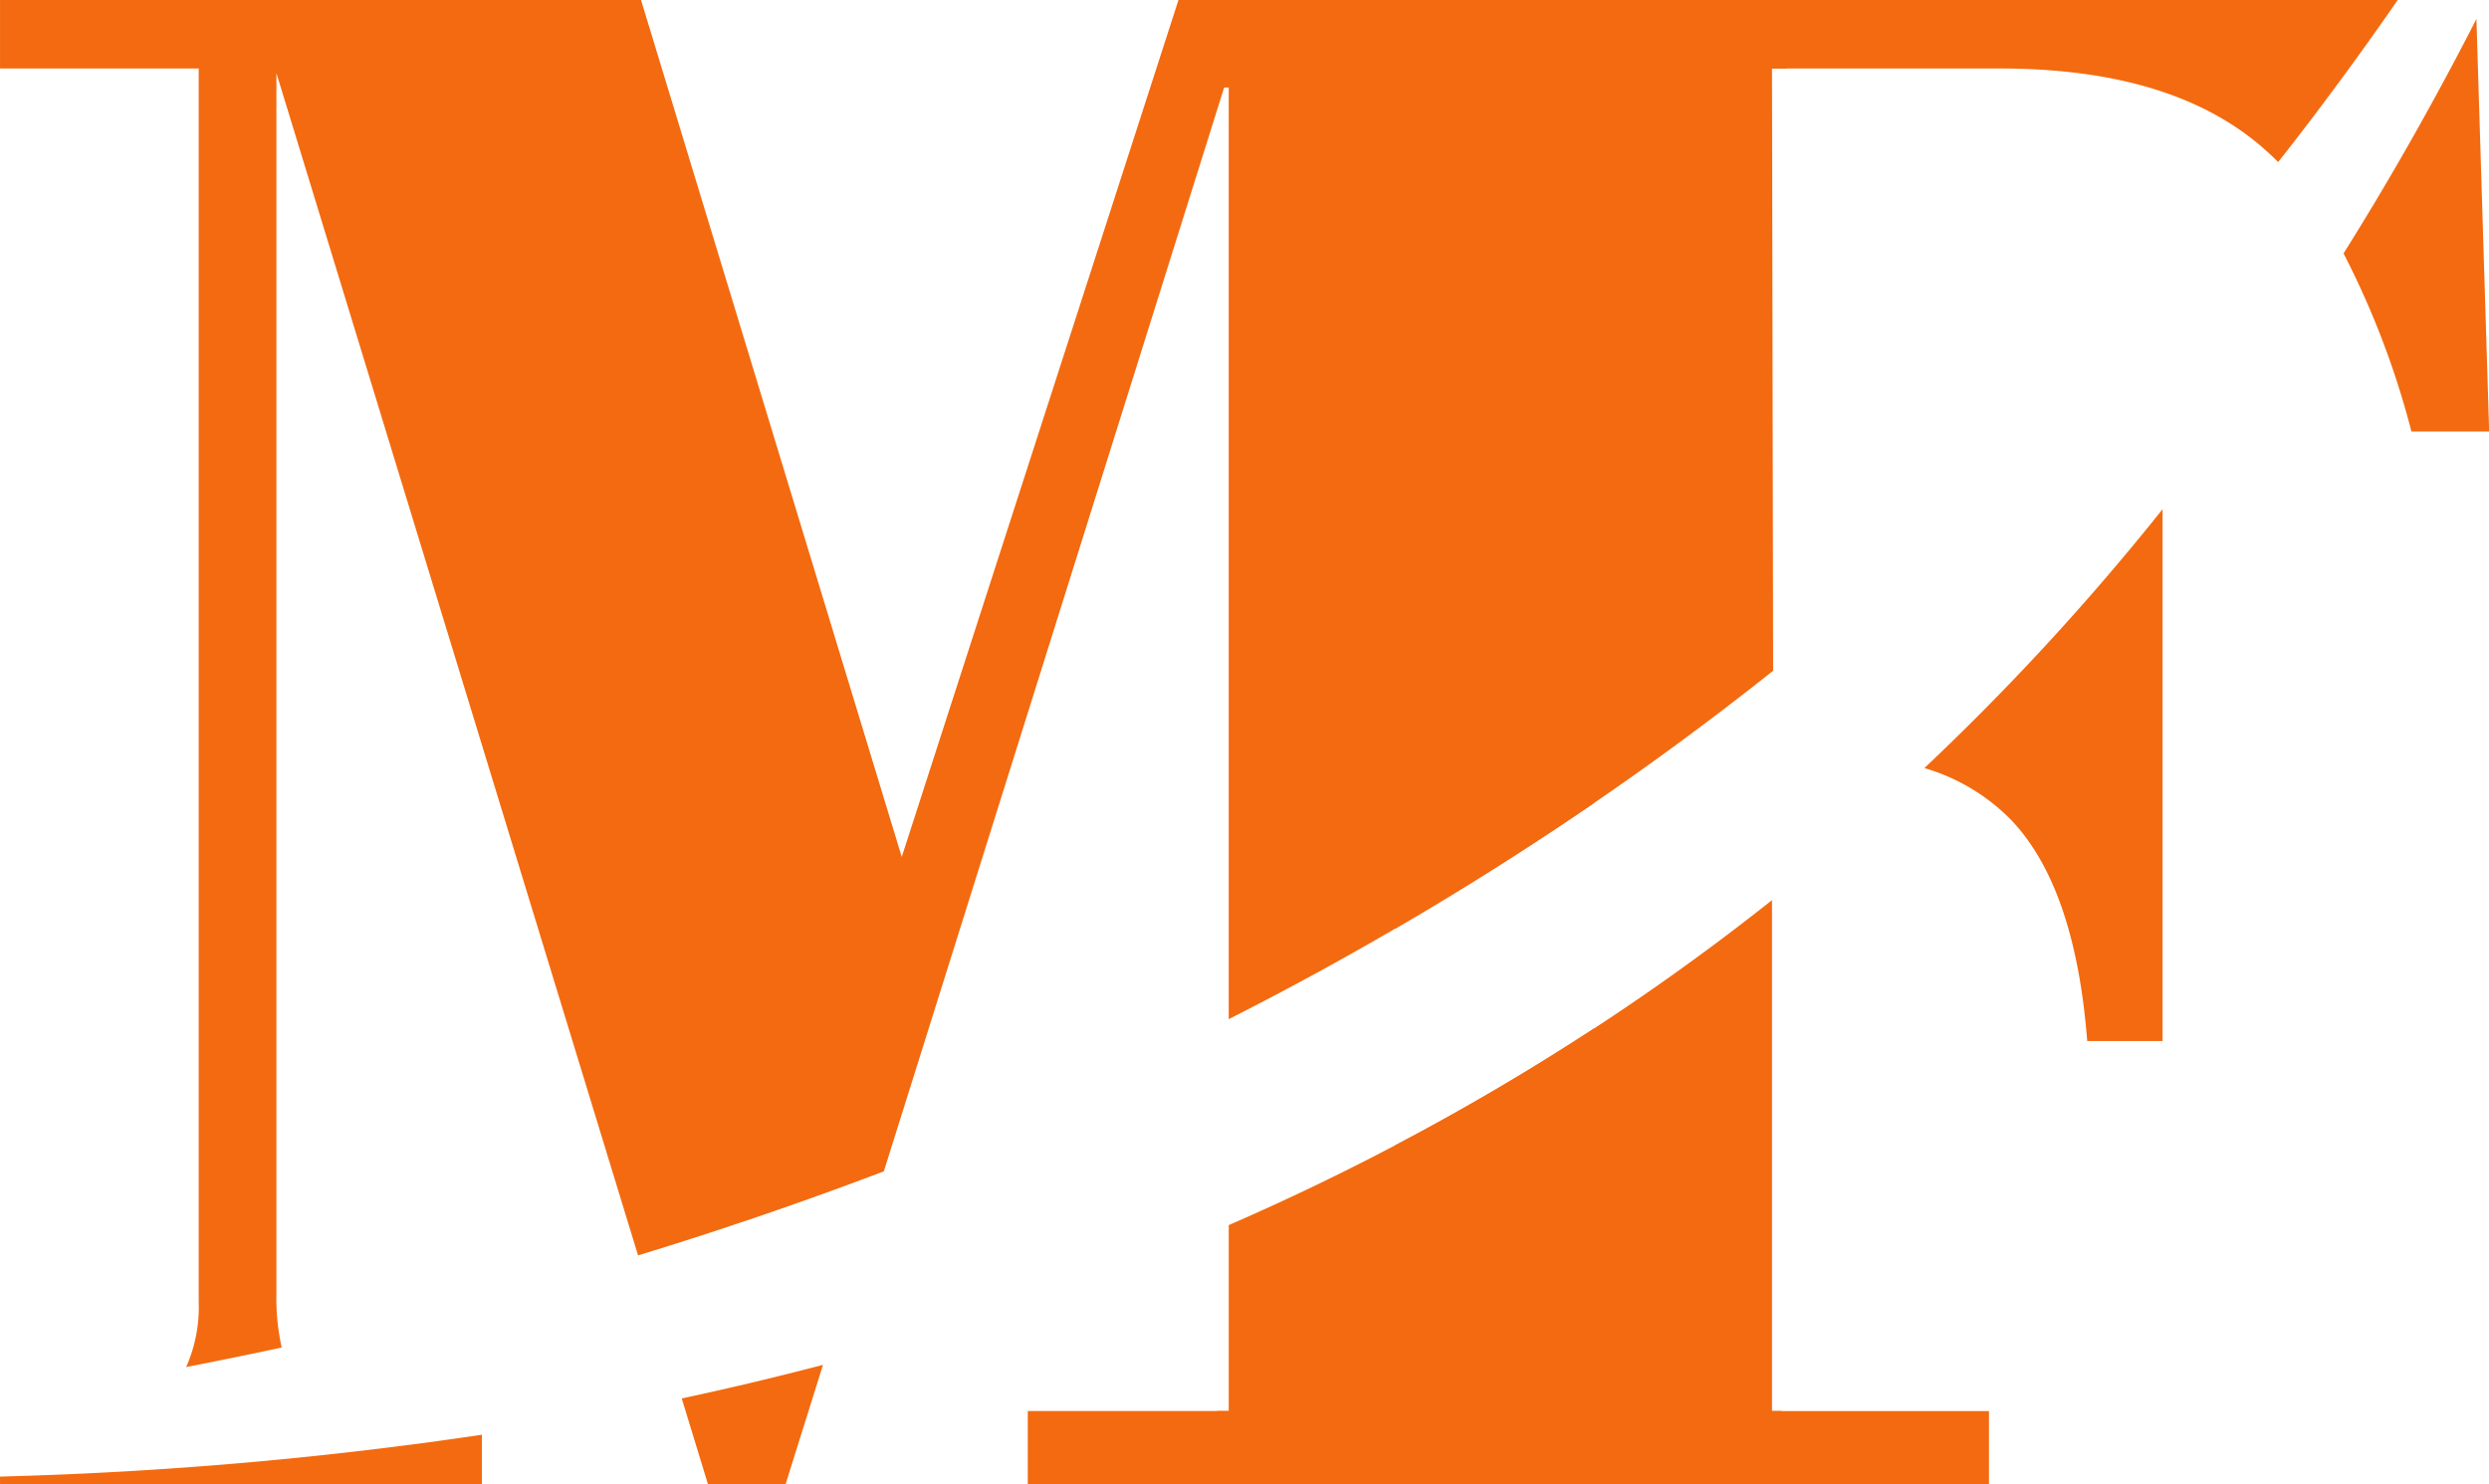 <svg xmlns="http://www.w3.org/2000/svg" width="83.272" height="49.665" viewBox="0 0 83.272 49.665">
  <g id="Group_1" data-name="Group 1" transform="translate(0 0)">
    <path id="Path_1" data-name="Path 1" d="M206.4,281.38v-.25a132.837,132.837,0,0,0,16.122-1.4v1.649Zm6.227-3.914a4.952,4.952,0,0,0,.42-2.186V234.007H206.4v-2.292h21.445l8.723,28.678,9.258-28.678h20.363v2.292h-6.457v24.578a108.367,108.367,0,0,1-12.225,7.237V234.644h-.153l-11.385,36.271q-4.016,1.527-8.223,2.813l-12.1-39.568v40.891a7.587,7.587,0,0,0,.178,1.76q-1.587.341-3.2.655Zm47.106-11.336a82.554,82.554,0,0,1-12.225,6.584v6.221h-6.724v2.445H266v-2.445h-6.265v-12.8Zm-25.8,11.261q-2.331.612-4.726,1.125l.876,2.865h2.6Z" transform="translate(-206.399 -231.715)" fill="#f36a10" fill-rule="evenodd"/>
    <path id="Path_2" data-name="Path 2" d="M374.7,281.38v-2.445h5.96v-8.891a80.255,80.255,0,0,0,12.607-8.205v17.1h7.259v2.445Zm5.96-18.585a105.146,105.146,0,0,0,12.645-8.633l-.038-20.155h7.628q5.826,0,8.876,2.725.218.193.43.407,2.069-2.628,4-5.425H374.543v2.292h6.113V262.8Zm36.174-30.44.426,13.8h-2.6a28.578,28.578,0,0,0-2.271-5.959q2.343-3.736,4.443-7.842Zm-10.5,16.4a83.448,83.448,0,0,1-7.969,8.664,6.679,6.679,0,0,1,2.914,1.749c1.413,1.49,2.267,3.948,2.534,7.386h2.521Z" transform="translate(-333.983 -231.715)" fill="#f36a10" fill-rule="evenodd"/>
  </g>
</svg>
